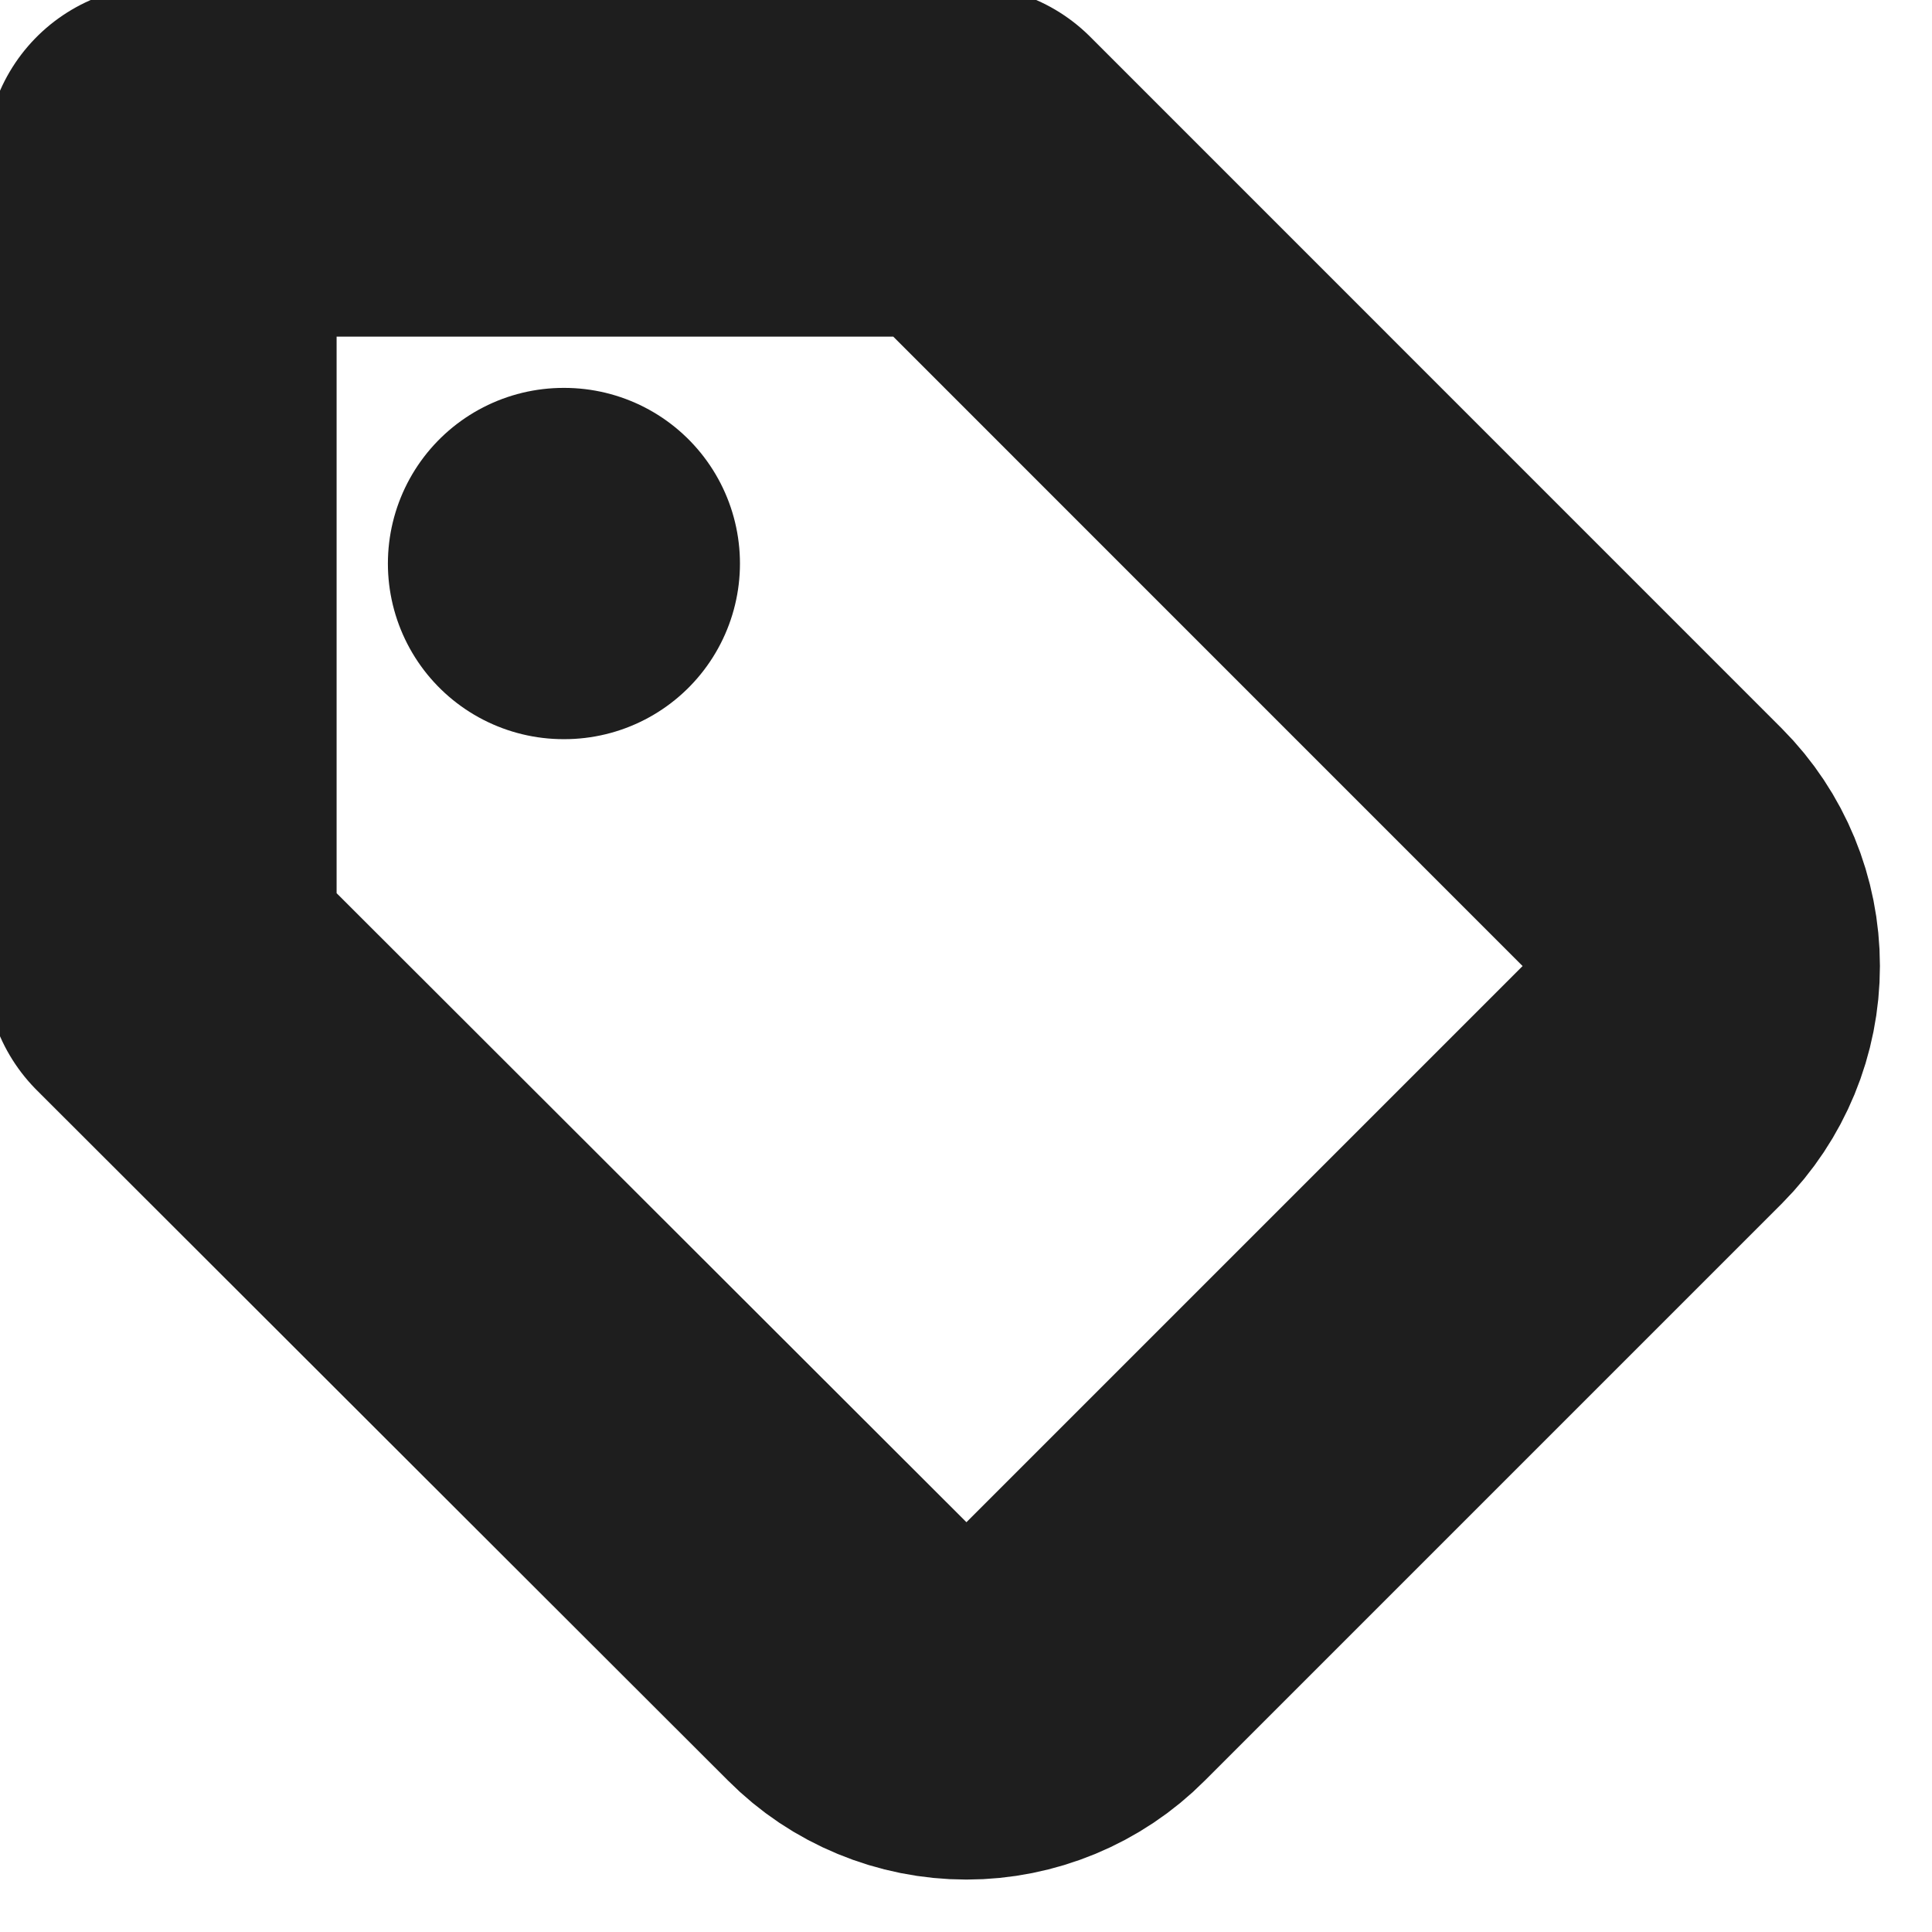<svg width="22" height="22" viewBox="0 0 22 22" fill="none" xmlns="http://www.w3.org/2000/svg">
<g clip-path="url(#clip0_4748_923)">
<path d="M6.417 6.417H6.426M18.874 12.293L12.302 18.865C12.132 19.036 11.929 19.171 11.707 19.263C11.484 19.355 11.246 19.403 11.005 19.403C10.764 19.403 10.525 19.355 10.303 19.263C10.08 19.171 9.878 19.036 9.708 18.865L1.833 11V1.833H11L18.874 9.708C19.216 10.051 19.407 10.516 19.407 11C19.407 11.485 19.216 11.949 18.874 12.293Z" stroke="#1E1E1E" stroke-width="4" stroke-linecap="round" stroke-linejoin="round"/>
</g>
<defs>
<clipPath id="clip0_4748_923">
<rect width="22" height="22" fill="white"/>
</clipPath>
</defs>
</svg>
